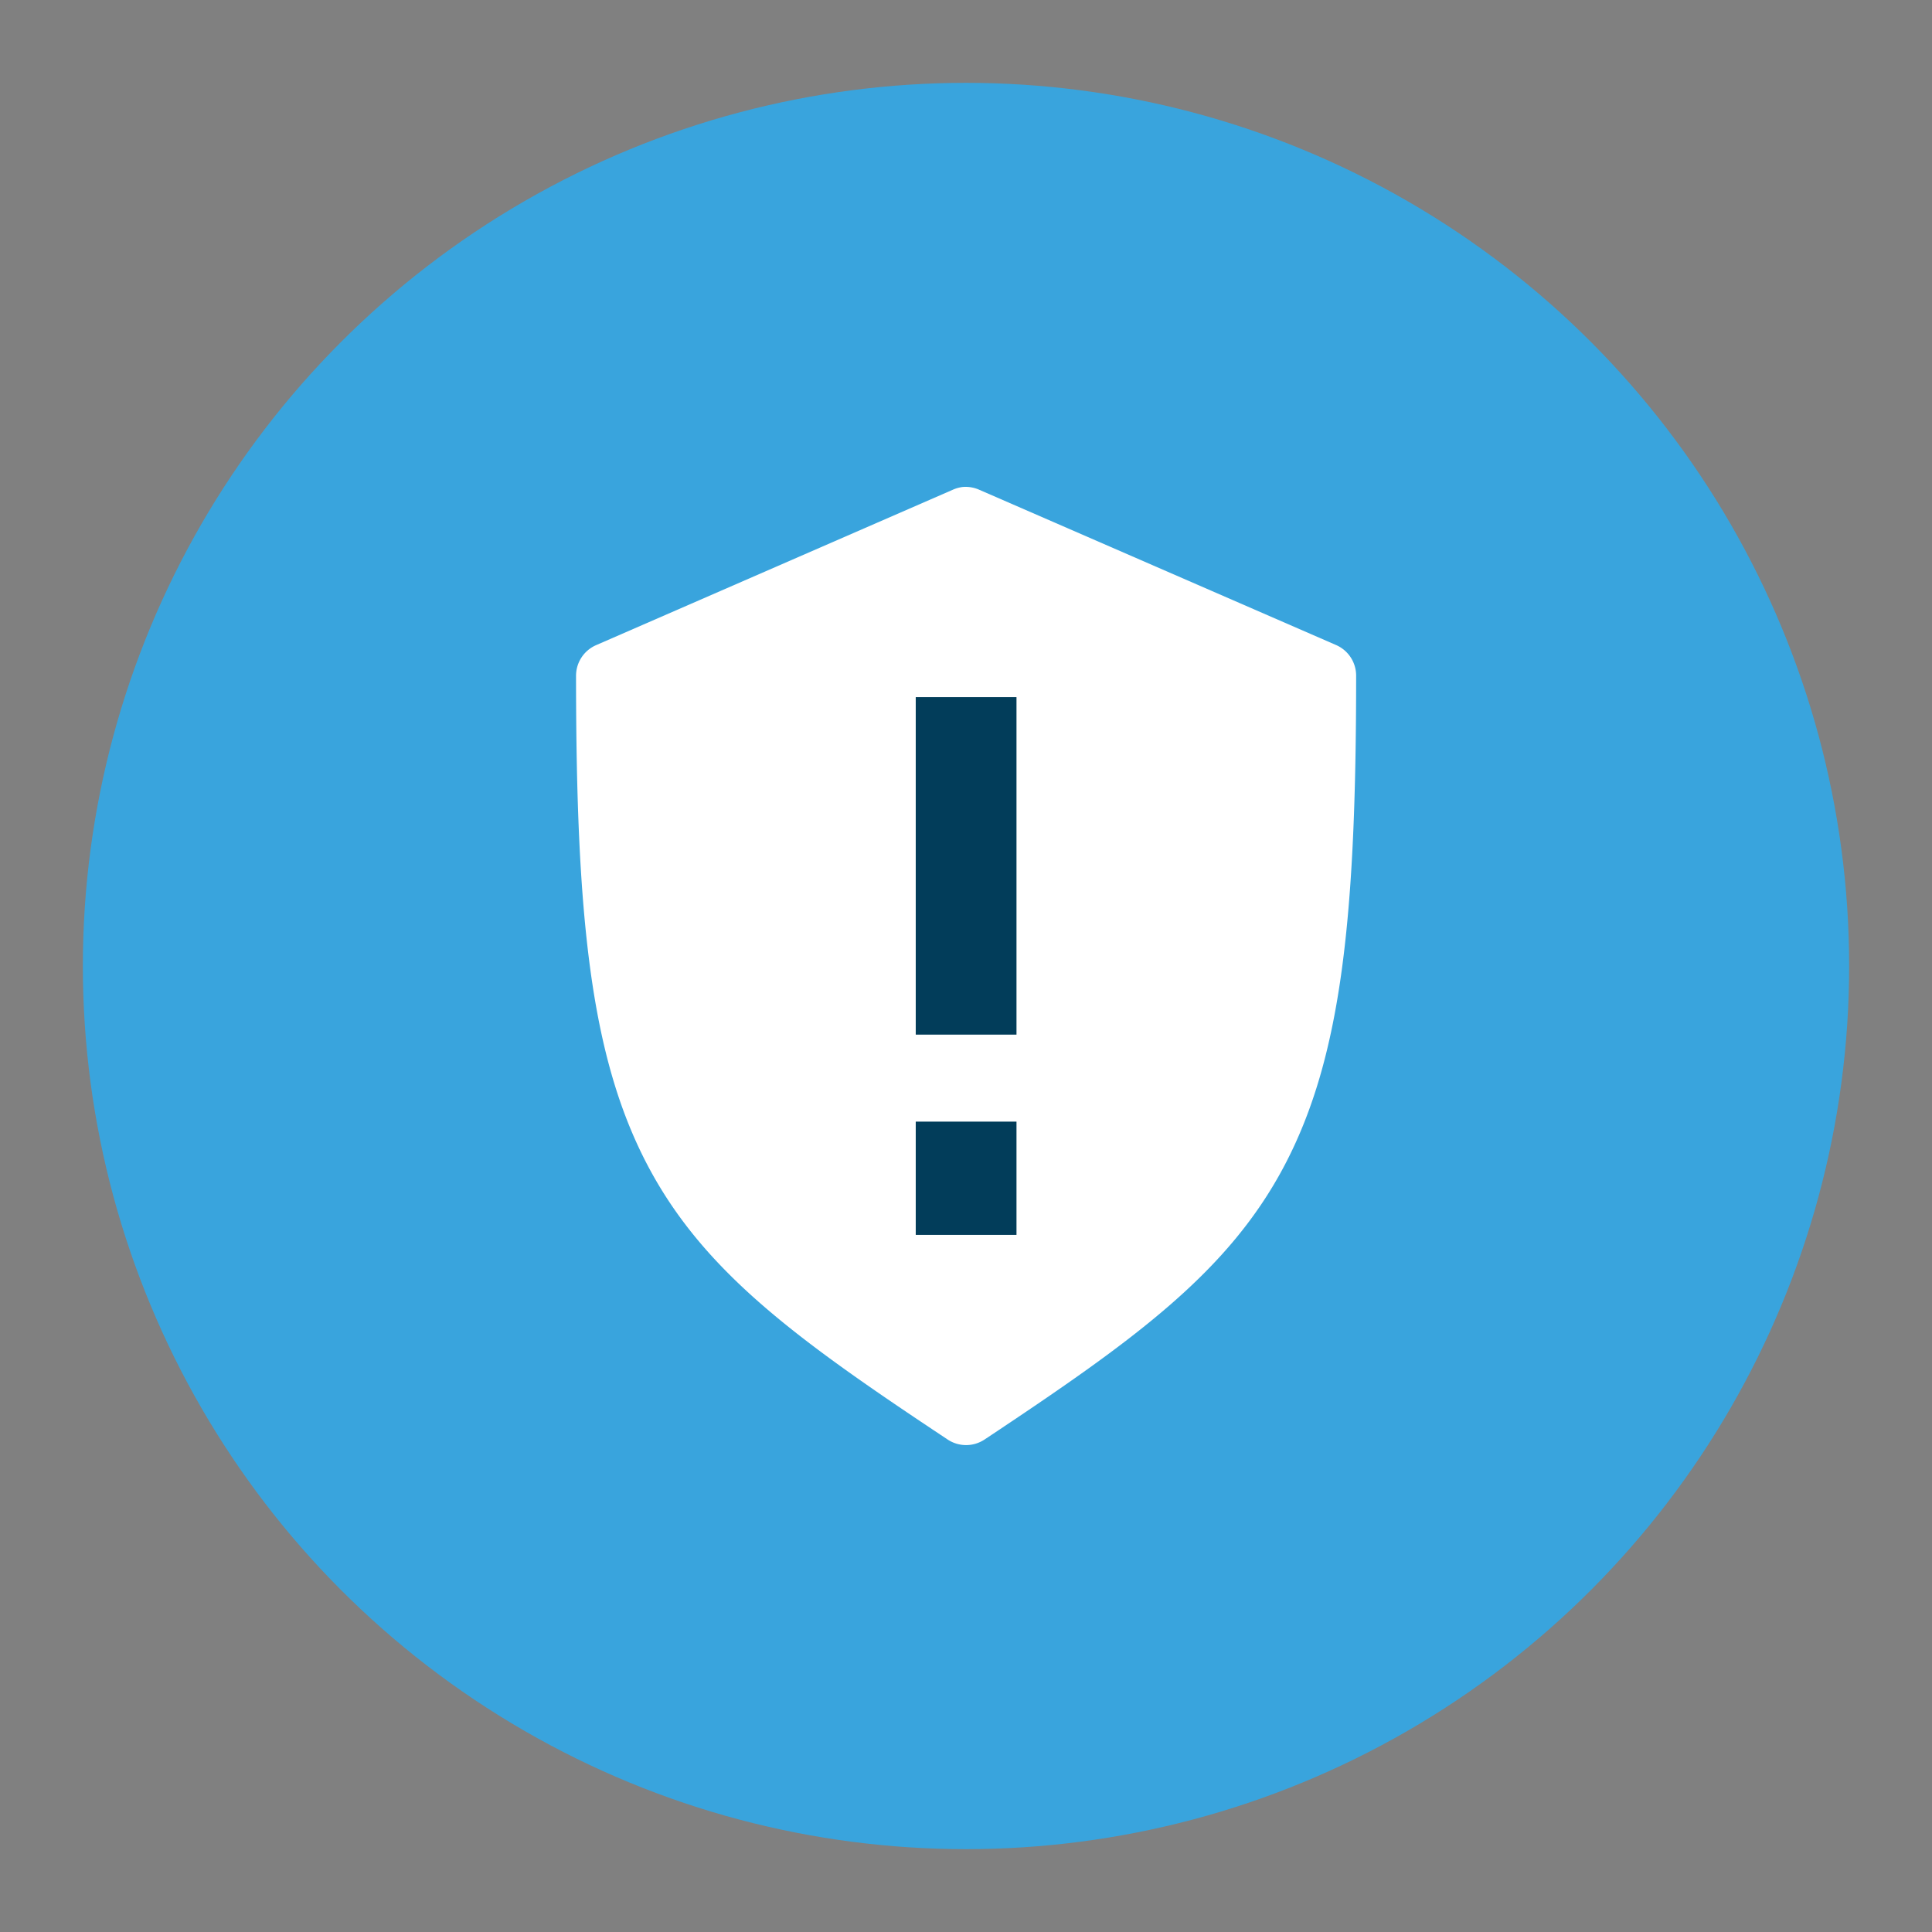 <svg id="Layer_1" data-name="Layer 1" xmlns="http://www.w3.org/2000/svg" viewBox="0 0 326 326"><rect x="0" y="0" width="326" height="326" fill="#808080" stroke="none"/><defs><style>.cls-1{fill:#39a4dd;}.cls-2{fill:#fff;}.cls-3{fill:#023d5a;}</style></defs><title>1Artboard 4 copy 21500px</title><circle class="cls-1" cx="163" cy="163" r="149.02"/><path class="cls-2" d="M162.47,82.17h0a5.76,5.76,0,0,0-1.7.47l-60.16,26.21A5.63,5.63,0,0,0,97.2,114c0,40.61,2.44,64.22,12,82.49s25.62,29.75,50.7,46.41a5.63,5.63,0,0,0,6.23,0c25.09-16.67,41.15-28.15,50.7-46.41s12-41.88,12-82.49a5.63,5.63,0,0,0-3.41-5.17L165.23,82.64A5.69,5.69,0,0,0,162.47,82.17Z"/><path class="cls-3" d="M154.52,174.58V117.63h17v56.95Zm0,33.79V189.26h17v19.11Z"/></svg>